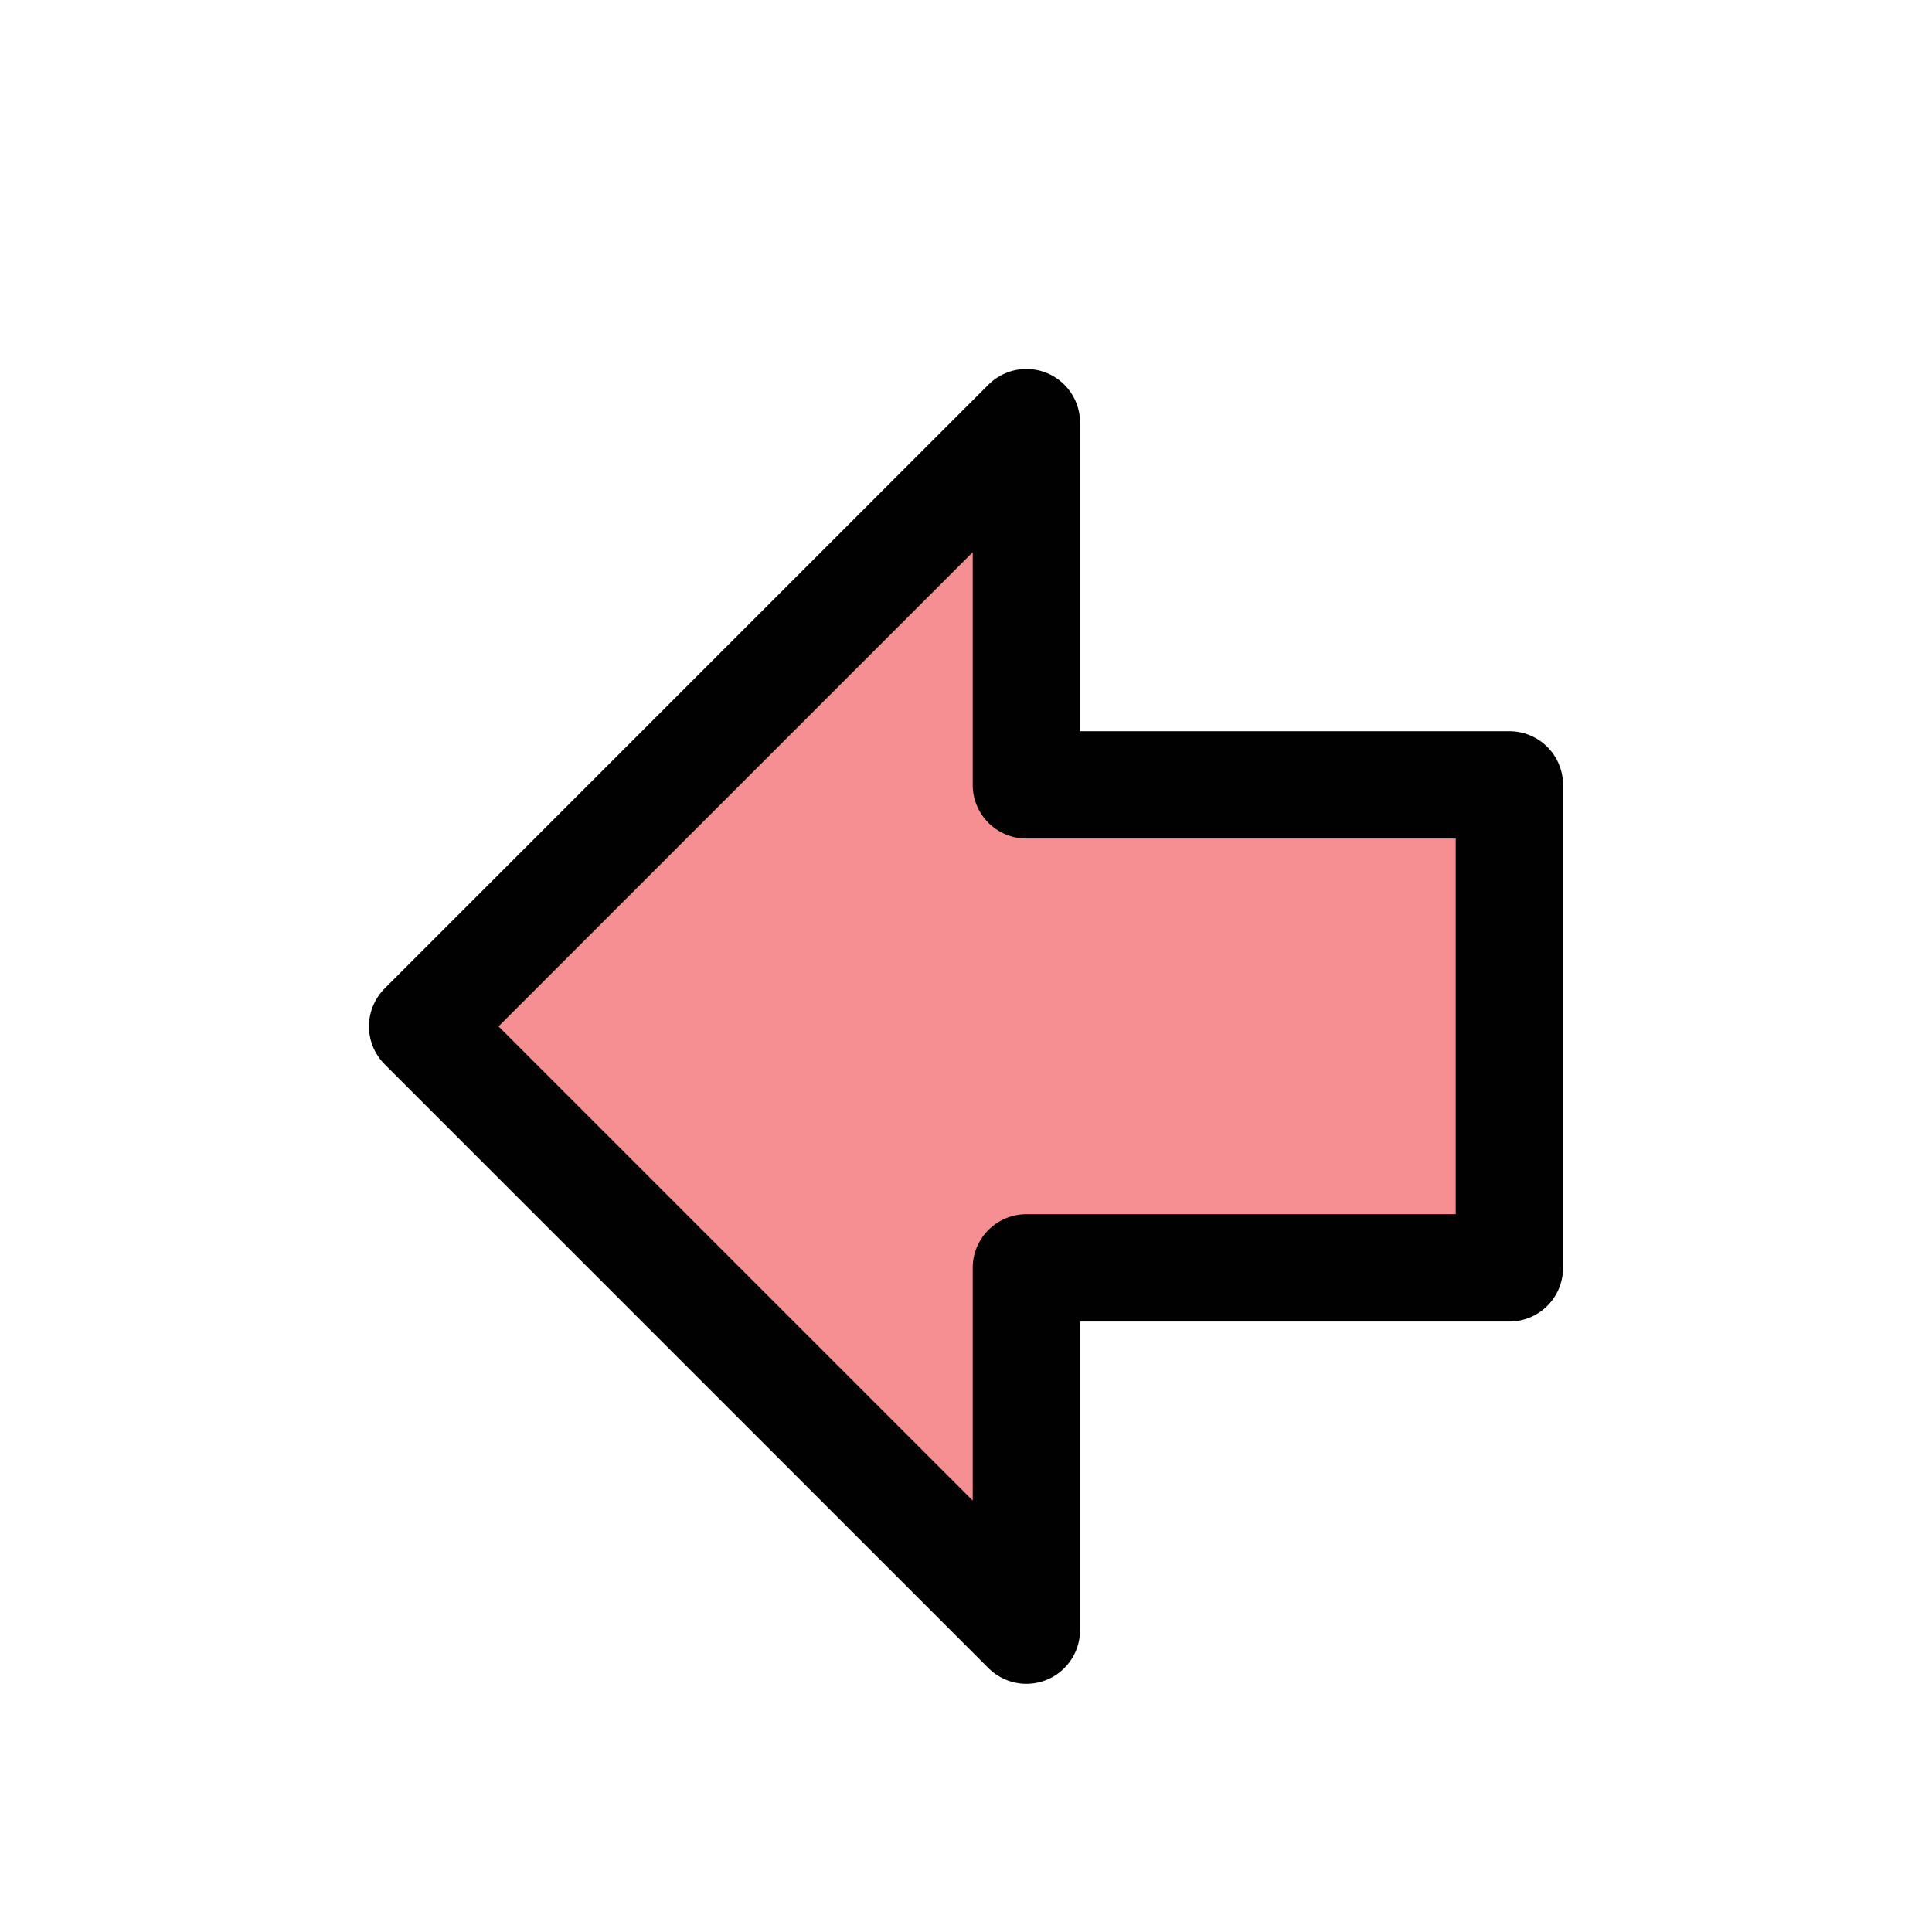 <?xml version="1.0" encoding="UTF-8"?>
<svg id="arrow-out-center" xmlns="http://www.w3.org/2000/svg" viewBox="0 0 72 72">
  <polygon points="38.25 47.25 56.25 47.25 56.25 29.25 38.25 29.25 38.25 15.75 15.75 38.25 38.25 60.75 38.25 47.25" style="fill: #ed2024; opacity: .5;"/>
  <polygon points="38.25 47.25 56.25 47.25 56.25 29.25 38.25 29.25 38.25 15.75 15.75 38.25 38.25 60.75 38.25 47.25" style="fill: none; stroke: #010101; stroke-linejoin: round; stroke-width: 4px;"/>
</svg>